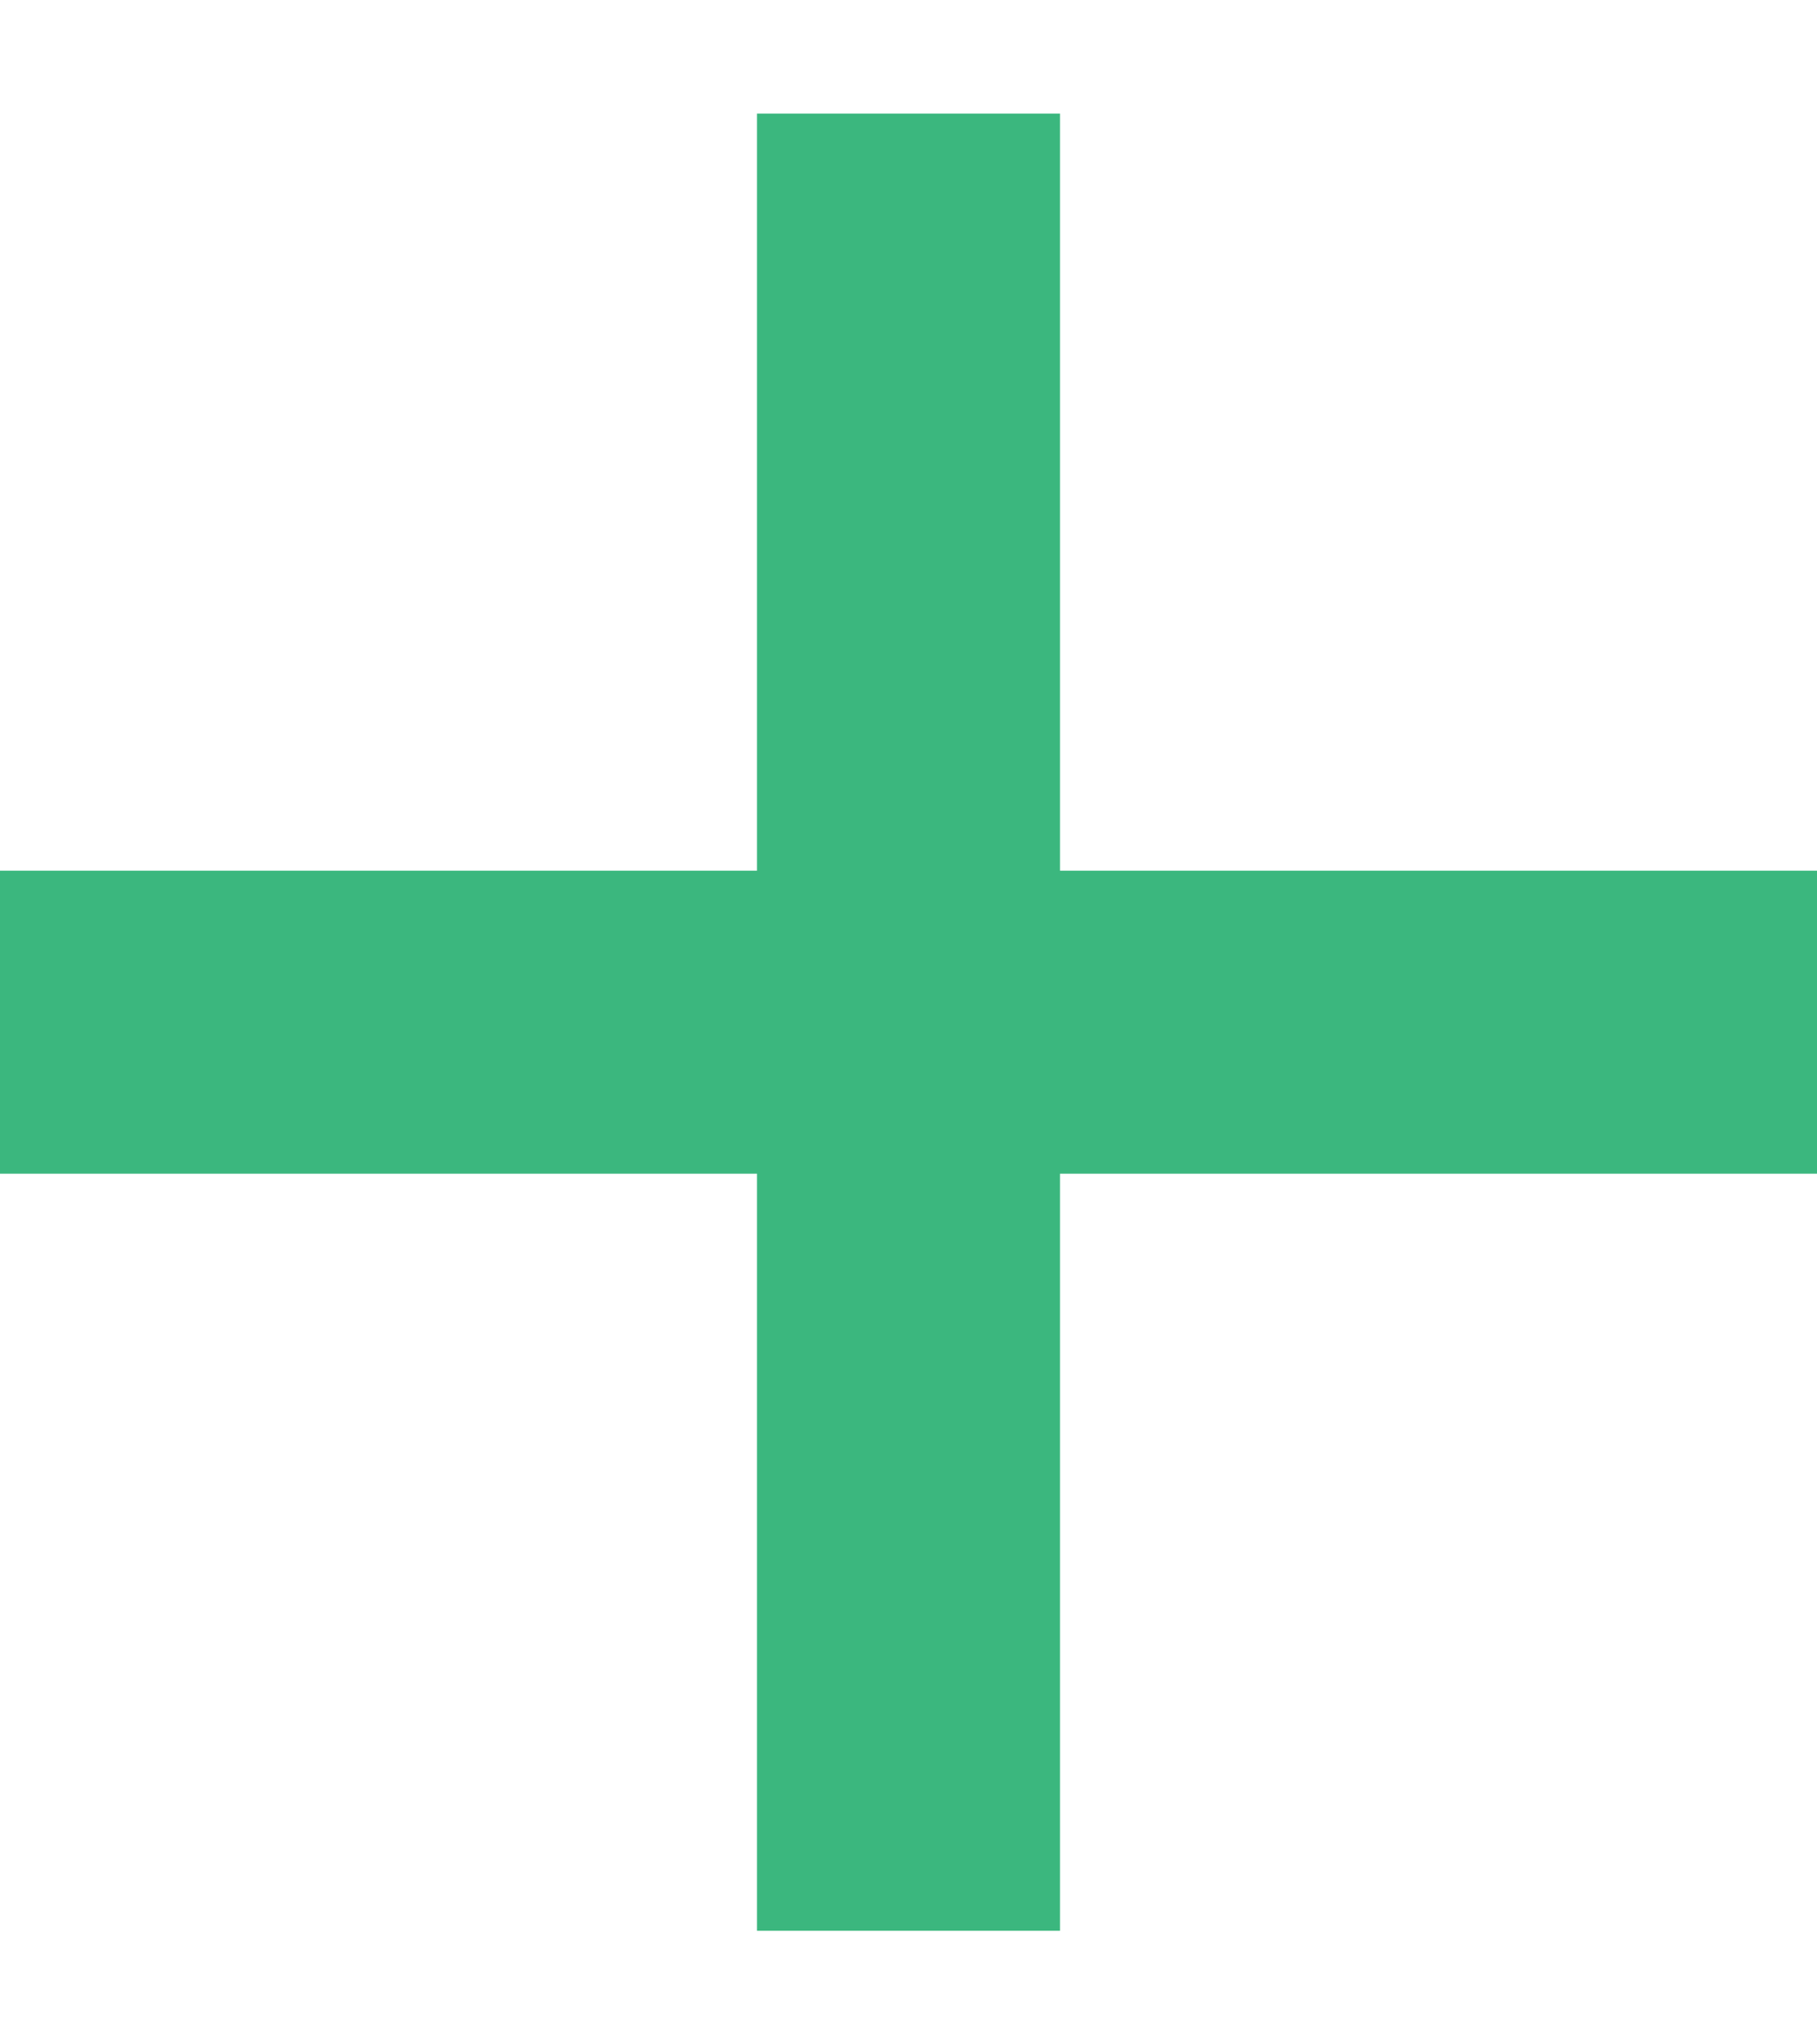 <svg width="8" height="9" viewBox="0 0 8 9" fill="none" xmlns="http://www.w3.org/2000/svg">
<path d="M4.667 3.833V0.5H3.333V3.833H0V5.167H3.333V8.5H4.667V5.167H8V3.833H4.667Z" fill="#3BB77E"/>
</svg>
